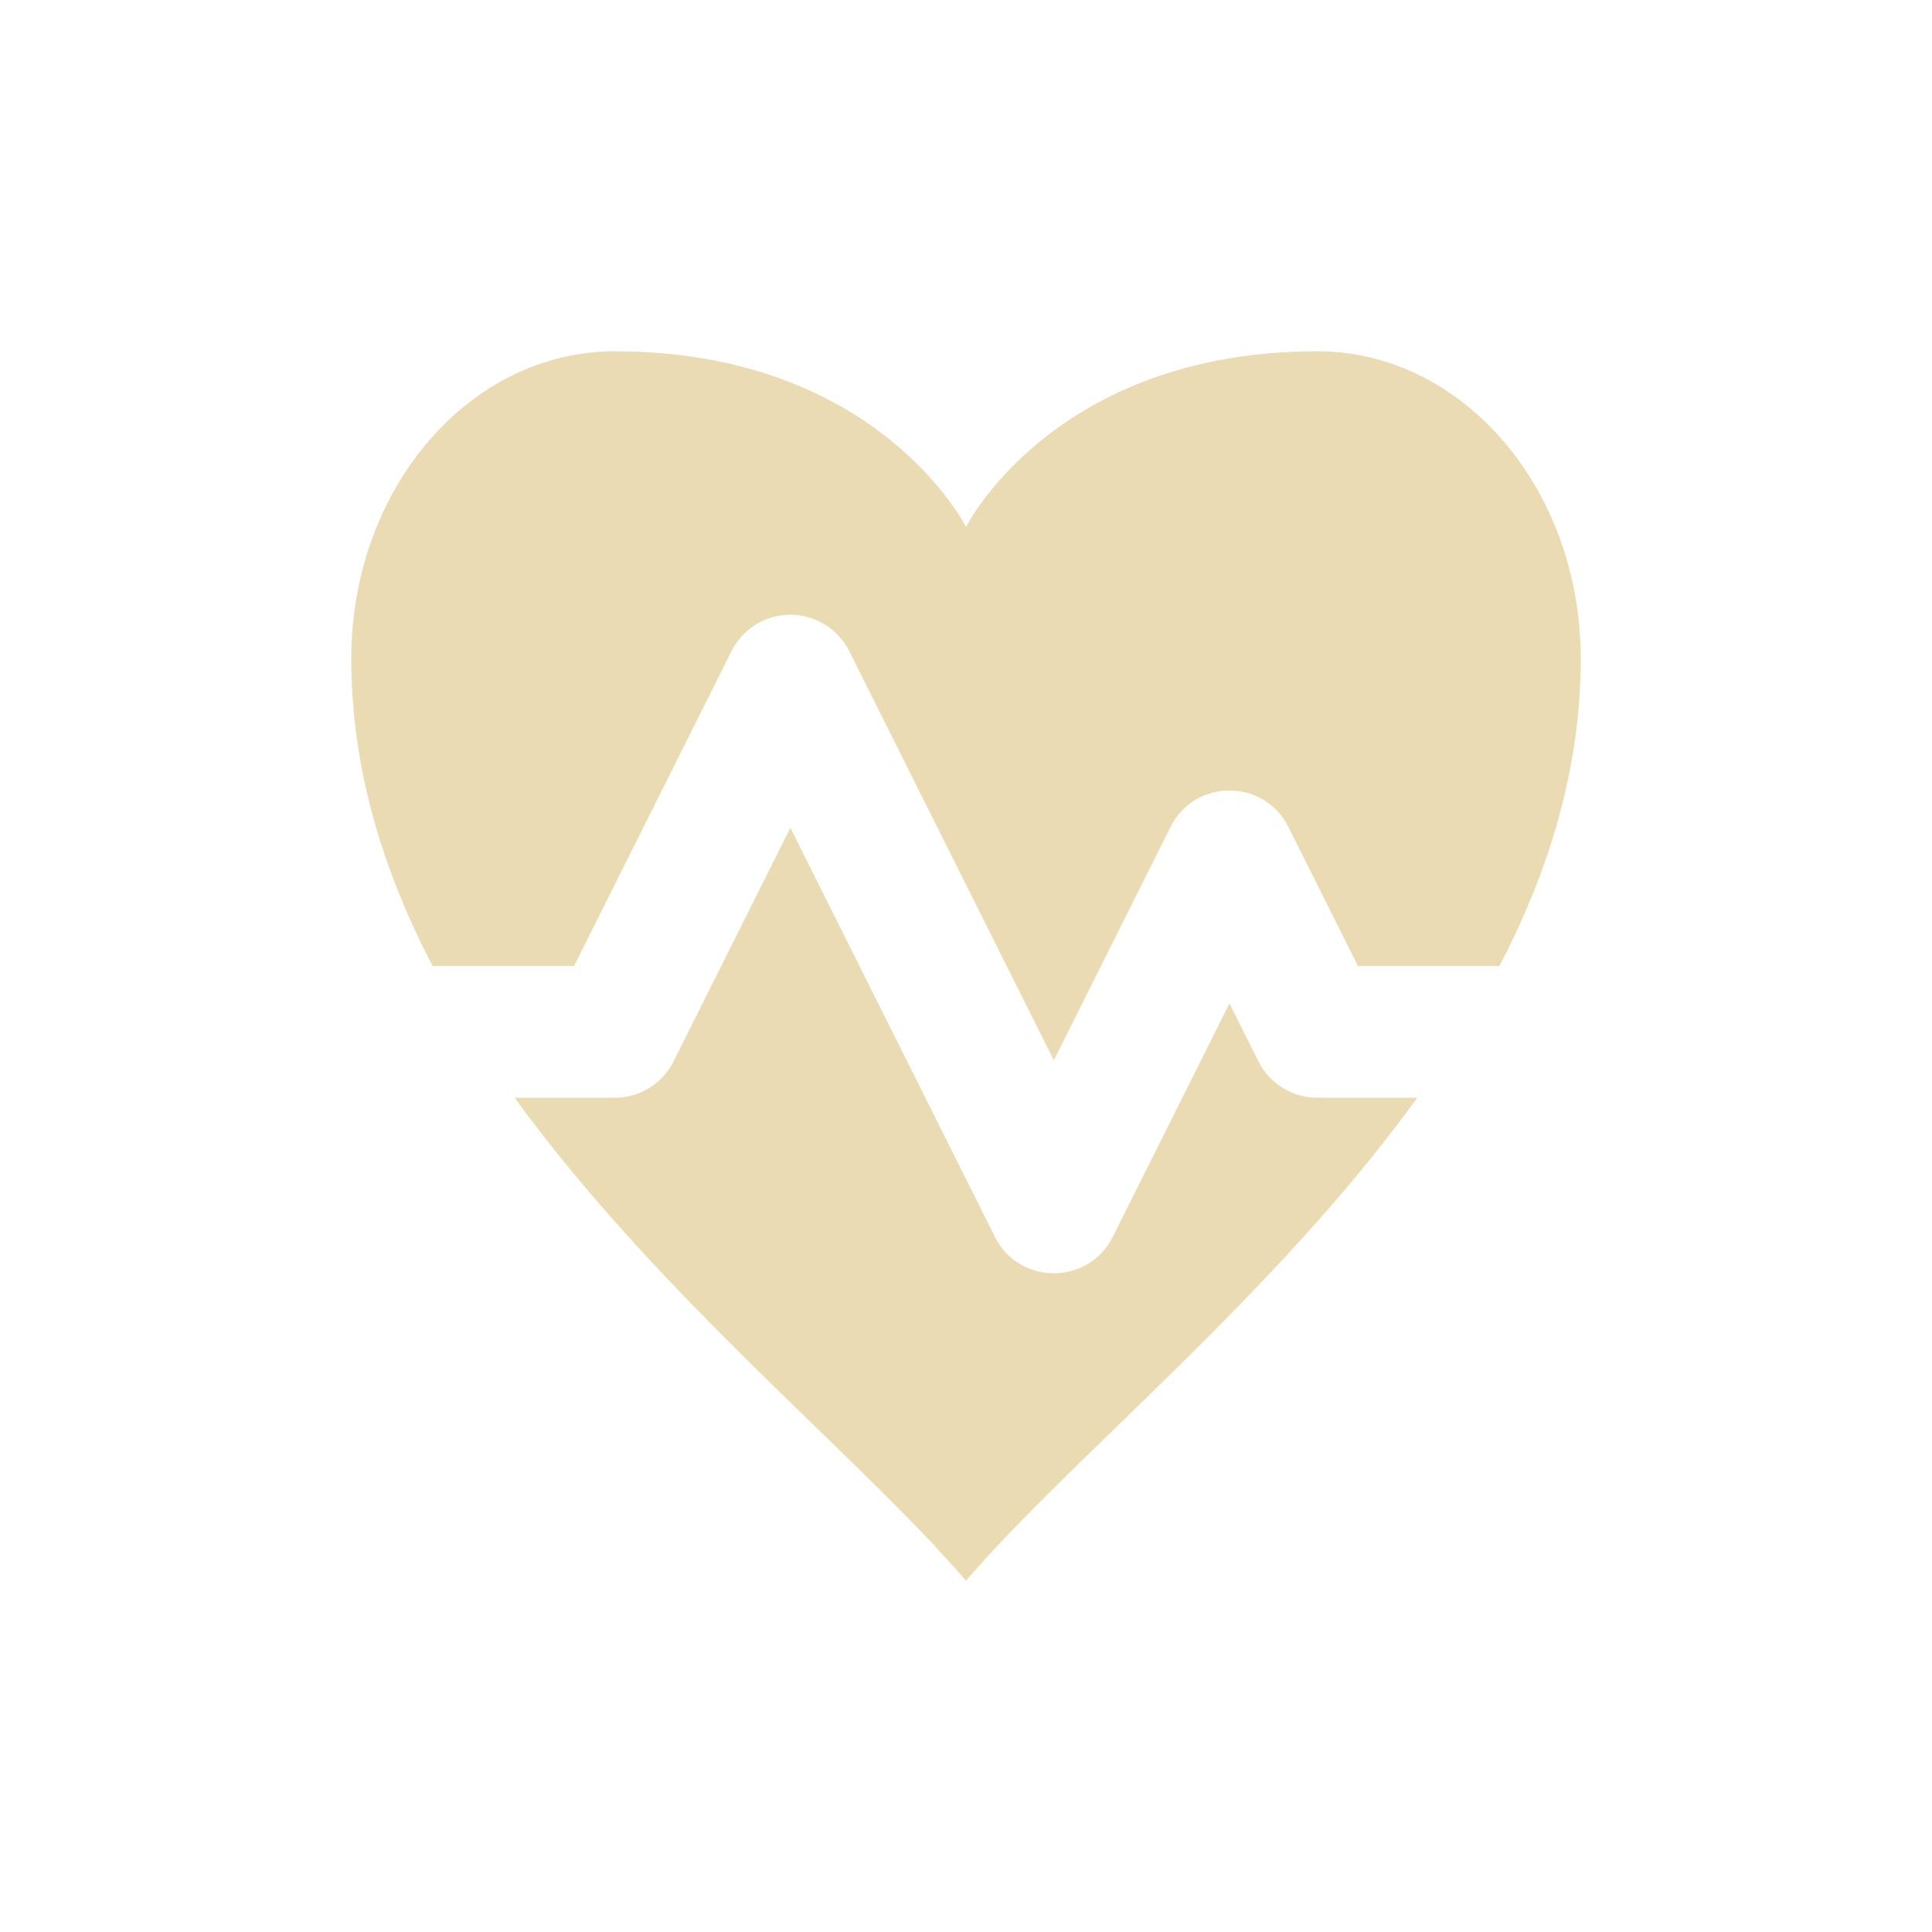 <svg width="22" height="22" version="1.1" xmlns="http://www.w3.org/2000/svg">
  <defs>
    <style id="current-color-scheme" type="text/css">.ColorScheme-Text { color:#ebdbb2; } .ColorScheme-Highlight { color:#458588; }</style>
  </defs>
  <path class="ColorScheme-Text" d="m7 4c-1.657 0-3 1.567-3 3.5 0 1.251 0.361 2.417 0.926 3.5h1.611l1.793-3.586c0.127-0.254 0.386-0.414 0.67-0.414 0.284 2.57e-4 0.543 0.161 0.67 0.414l2.33 4.66 1.33-2.66c0.277-0.55 1.063-0.55 1.34 0l0.793 1.586h1.611c0.565-1.083 0.926-2.249 0.926-3.5 0-1.933-1.343-3.5-3-3.5-3 0-4 2-4 2s-1-2-4-2zm2 5.426-1.33 2.66c-0.127 0.254-0.386 0.414-0.67 0.414h-1.139c1.634 2.258 3.932 4.092 5.139 5.5 1.207-1.408 3.505-3.242 5.139-5.5h-1.139c-0.284-2.58e-4 -0.543-0.161-0.67-0.414l-0.33-0.66-1.33 2.66c-0.277 0.55-1.063 0.55-1.34 0z" fill="currentColor"/>
</svg>

